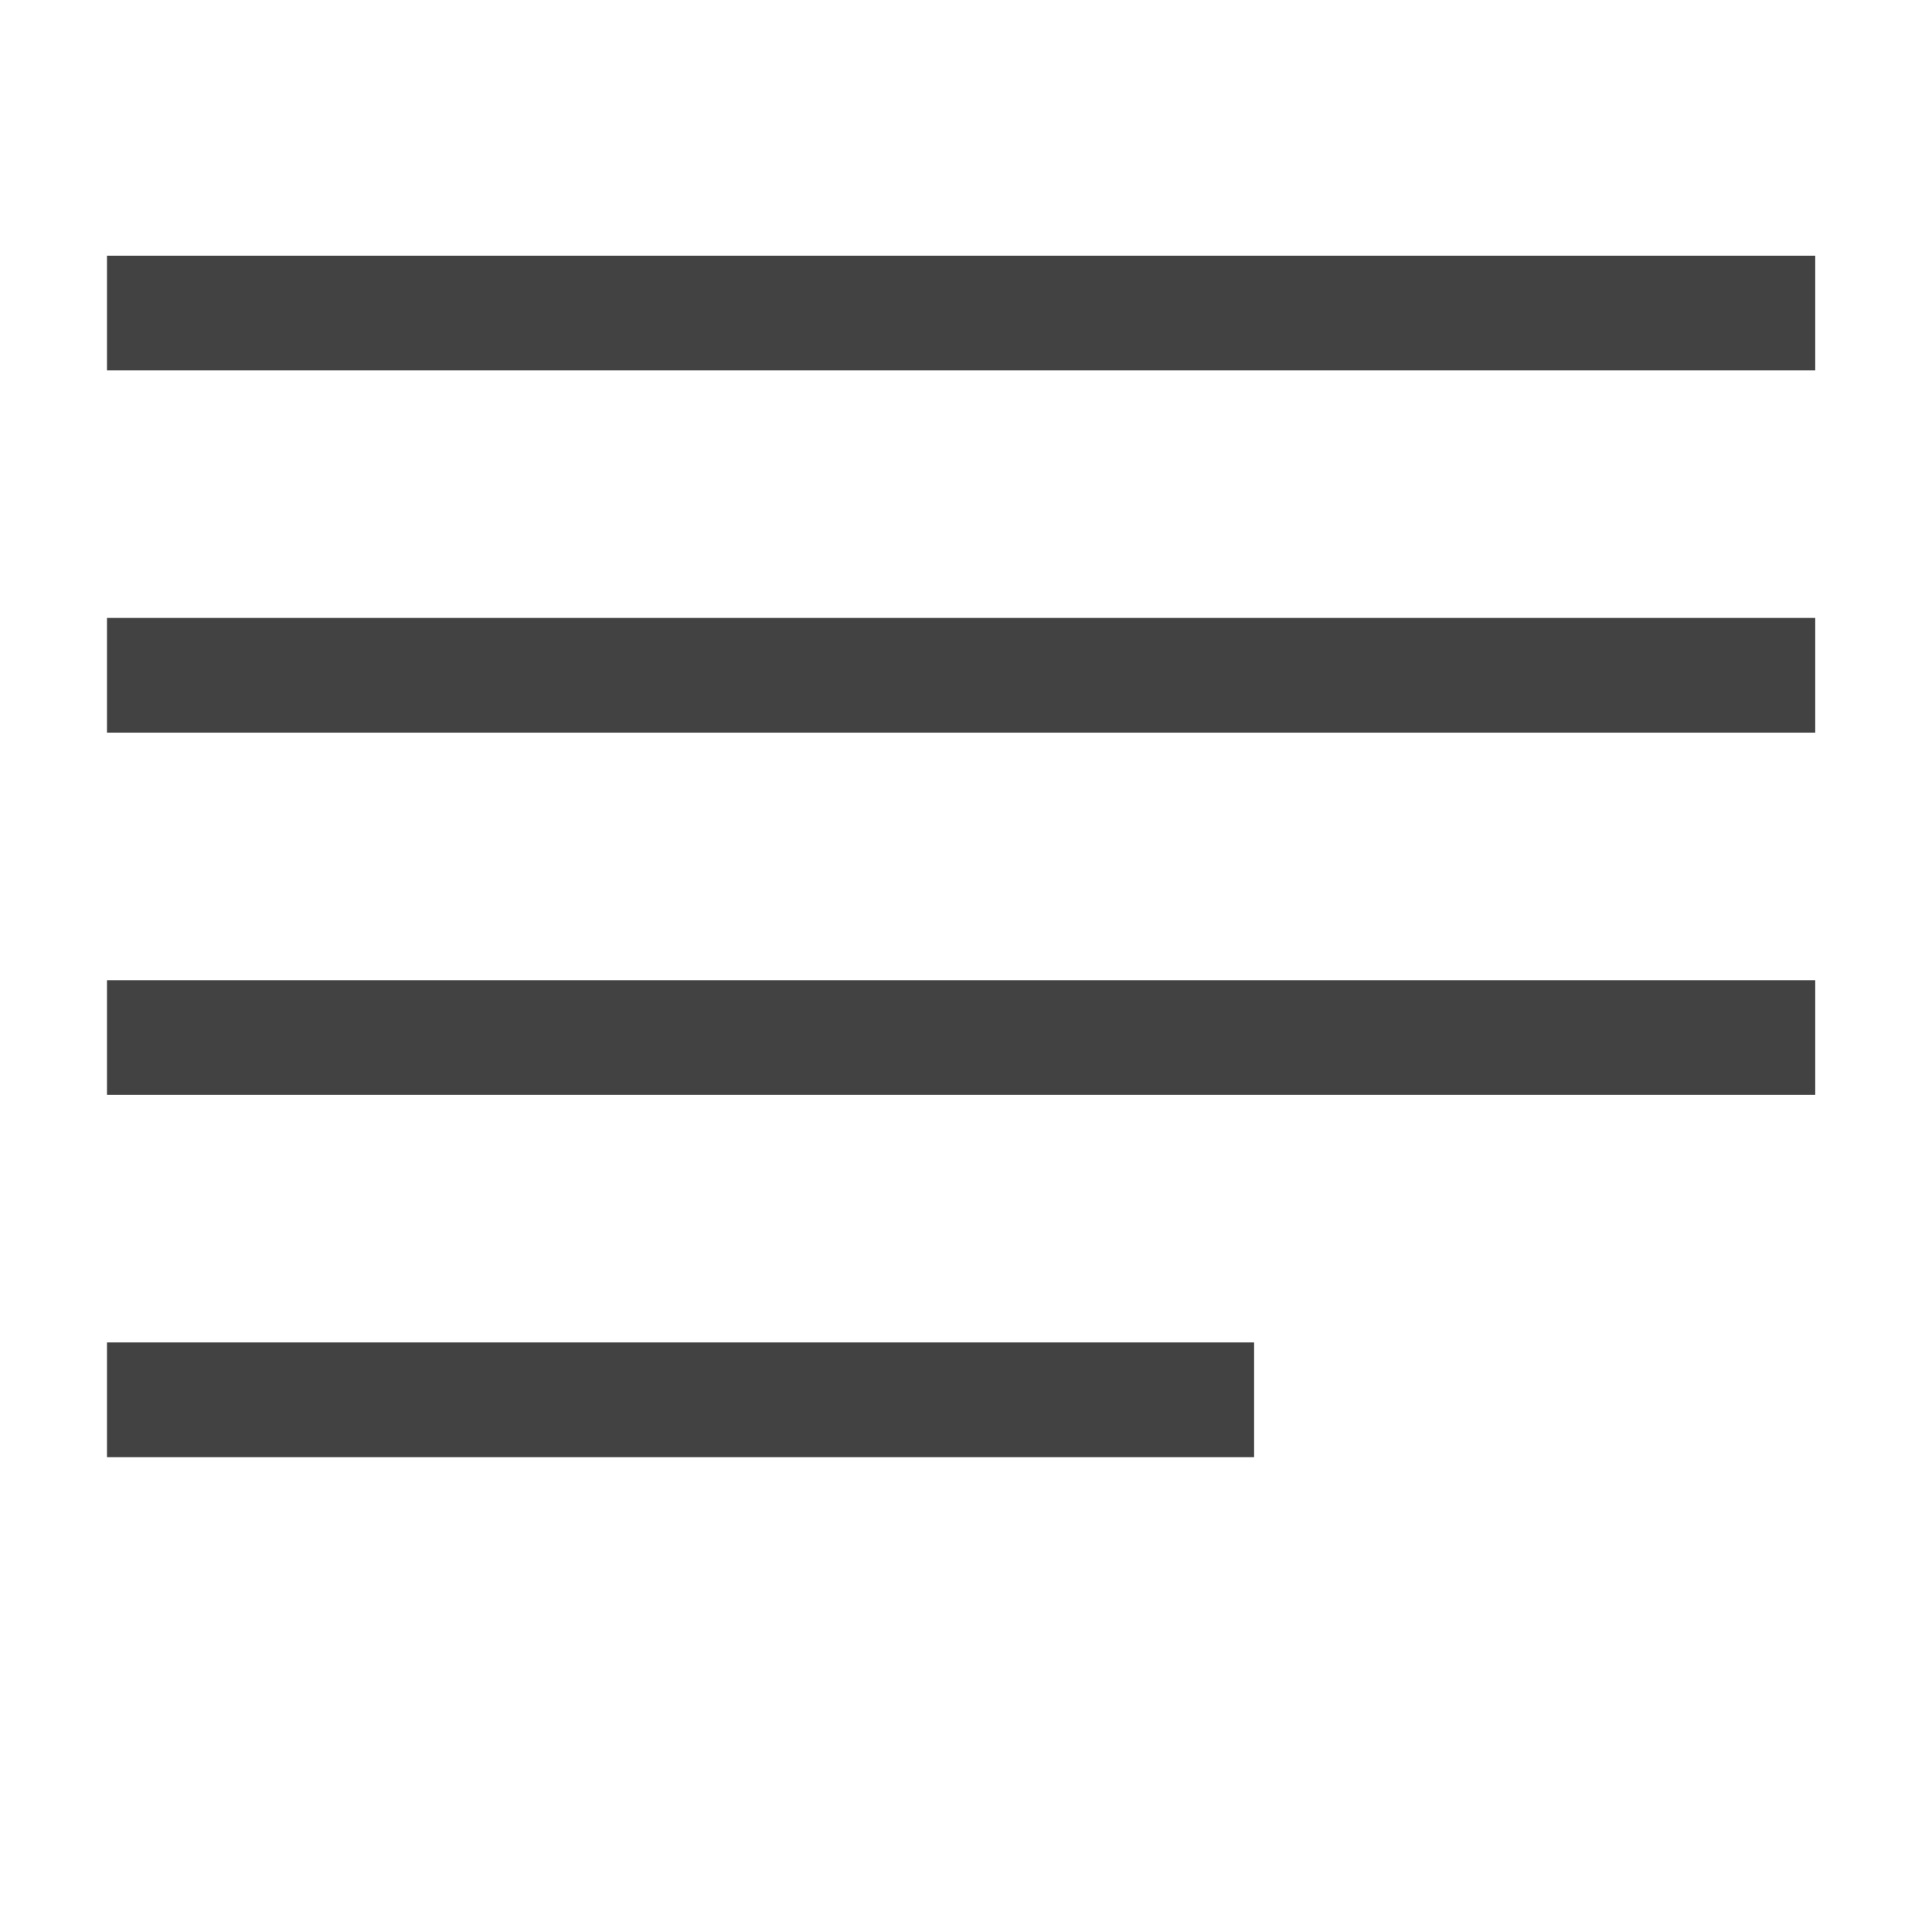 <?xml version="1.0" encoding="UTF-8" standalone="no"?>
<!-- Generator: Adobe Illustrator 16.0.0, SVG Export Plug-In . SVG Version: 6.00 Build 0)  -->

<svg
   xmlns:dc="http://purl.org/dc/elements/1.1/"
   xmlns:cc="http://creativecommons.org/ns#"
   xmlns:rdf="http://www.w3.org/1999/02/22-rdf-syntax-ns#"
   xmlns:svg="http://www.w3.org/2000/svg"
   xmlns="http://www.w3.org/2000/svg"
   xmlns:sodipodi="http://sodipodi.sourceforge.net/DTD/sodipodi-0.dtd"
   xmlns:inkscape="http://www.inkscape.org/namespaces/inkscape"
   version="1.1"
   id="Layer_1"
   x="0px"
   y="0px"
   width="32px"
   height="32px"
   viewBox="0 0 32 32"
   enable-background="new 0 0 32 32"
   xml:space="preserve"
   sodipodi:docname="toolbar_attribute.svg"
   inkscape:version="0.92.3 (2405546, 2018-03-11)"
   inkscape:export-filename="D:\Development\ToolMap\art\toolbar_attribute.png"
   inkscape:export-xdpi="96"
   inkscape:export-ydpi="96"><defs
   id="defs4518" /><sodipodi:namedview
   pagecolor="#ffffff"
   bordercolor="#666666"
   borderopacity="1"
   objecttolerance="10"
   gridtolerance="10"
   guidetolerance="10"
   inkscape:pageopacity="0"
   inkscape:pageshadow="2"
   inkscape:window-width="1405"
   inkscape:window-height="870"
   id="namedview4516"
   showgrid="false"
   inkscape:zoom="24.10271"
   inkscape:cx="-3.4847846"
   inkscape:cy="23.523465"
   inkscape:window-x="0"
   inkscape:window-y="0"
   inkscape:window-maximized="0"
   inkscape:current-layer="Layer_1" />

<path
   style="fill:none;fill-rule:evenodd;stroke:#434242;stroke-width:1.9;stroke-linecap:butt;stroke-linejoin:miter;stroke-miterlimit:4;stroke-dasharray:none;stroke-opacity:1"
   d="M 1.772,5.185 H 30.066"
   id="path4522"
   inkscape:connector-curvature="0" /><path
   style="fill:none;fill-rule:evenodd;stroke:#434242;stroke-width:1.9;stroke-linecap:butt;stroke-linejoin:miter;stroke-miterlimit:4;stroke-dasharray:none;stroke-opacity:1"
   d="M 1.772,11.185 H 30.066"
   id="path4522-4"
   inkscape:connector-curvature="0" /><path
   style="fill:none;fill-rule:evenodd;stroke:#434242;stroke-width:1.9;stroke-linecap:butt;stroke-linejoin:miter;stroke-miterlimit:4;stroke-dasharray:none;stroke-opacity:1"
   d="M 1.772,17.185 H 30.066"
   id="path4522-4-2"
   inkscape:connector-curvature="0" /><path
   style="fill:none;fill-rule:evenodd;stroke:#434242;stroke-width:1.9;stroke-linecap:butt;stroke-linejoin:miter;stroke-miterlimit:4;stroke-dasharray:none;stroke-opacity:1"
   d="M 1.772,23.185 H 20.772"
   id="path4522-4-2-9"
   inkscape:connector-curvature="0"
   sodipodi:nodetypes="cc" /></svg>